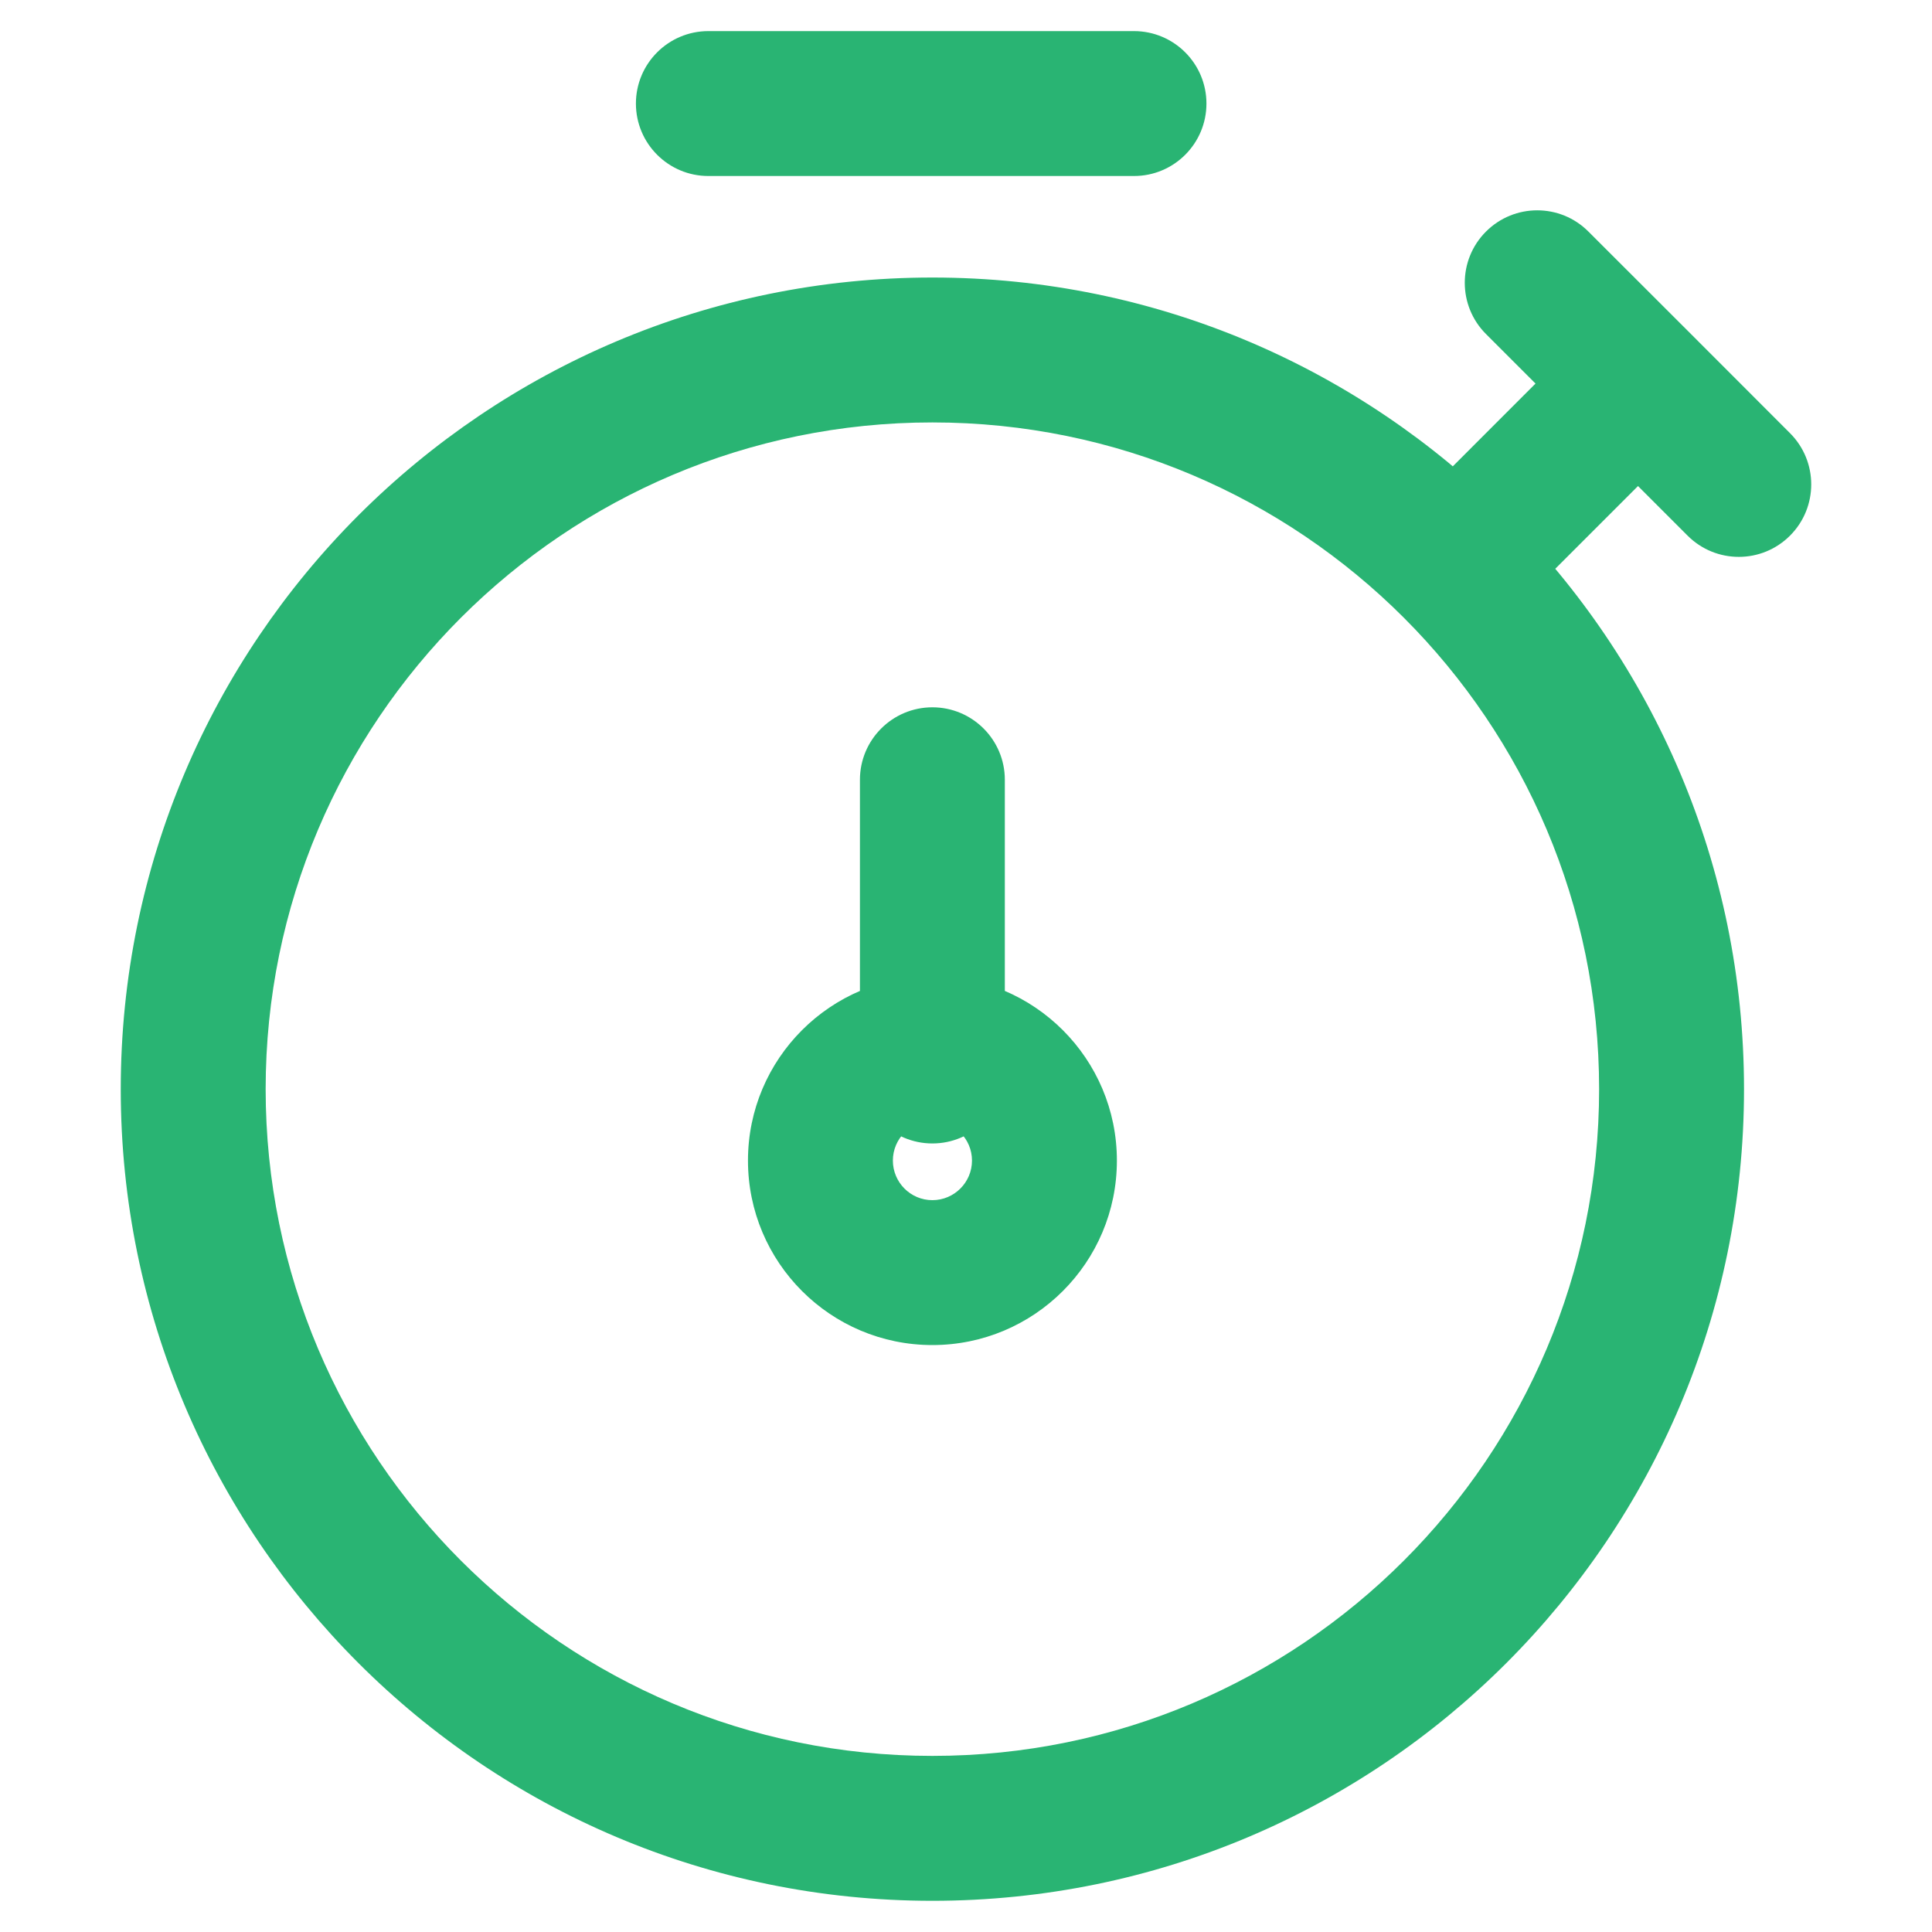 <svg width="20" height="20" viewBox="0 0 20 20" fill="none" xmlns="http://www.w3.org/2000/svg"><path d="M16.443 2.397C16.151 2.104 15.676 2.104 15.383 2.397C15.09 2.69 15.09 3.165 15.383 3.458L16.443 2.397ZM17.47 5.545C17.763 5.838 18.237 5.838 18.53 5.545C18.823 5.252 18.823 4.777 18.53 4.484L17.47 5.545ZM10.402 8.072C10.402 7.658 10.066 7.322 9.652 7.322C9.238 7.322 8.902 7.658 8.902 8.072H10.402ZM8.902 11.087C8.902 11.501 9.238 11.837 9.652 11.837C10.066 11.837 10.402 11.501 10.402 11.087H8.902ZM7.333 0.322C6.919 0.322 6.583 0.658 6.583 1.072C6.583 1.486 6.919 1.822 7.333 1.822V0.322ZM11.739 1.822C12.153 1.822 12.489 1.486 12.489 1.072C12.489 0.658 12.153 0.322 11.739 0.322V1.822ZM14.687 5.18C14.394 5.473 14.394 5.947 14.687 6.24C14.98 6.533 15.455 6.533 15.748 6.24L14.687 5.18ZM16.956 3.971L17.487 3.44L16.956 3.971ZM8.902 8.072V11.087H10.402V8.072H8.902ZM7.333 1.822H11.739V0.322H7.333V1.822ZM15.748 6.24L17.487 4.501L16.426 3.44L14.687 5.18L15.748 6.24ZM16.554 11.275C16.554 15.087 13.464 18.177 9.652 18.177V19.677C14.293 19.677 18.054 15.916 18.054 11.275H16.554ZM9.652 18.177C5.84 18.177 2.75 15.087 2.75 11.275H1.25C1.25 15.916 5.012 19.677 9.652 19.677V18.177ZM2.75 11.275C2.75 7.463 5.84 4.373 9.652 4.373V2.873C5.012 2.873 1.25 6.635 1.25 11.275H2.75ZM9.652 4.373C13.464 4.373 16.554 7.463 16.554 11.275H18.054C18.054 6.635 14.293 2.873 9.652 2.873V4.373ZM10.062 12.014C10.062 12.24 9.878 12.424 9.652 12.424V13.924C10.707 13.924 11.562 13.069 11.562 12.014H10.062ZM9.652 12.424C9.426 12.424 9.243 12.24 9.243 12.014H7.743C7.743 13.069 8.598 13.924 9.652 13.924V12.424ZM9.243 12.014C9.243 11.788 9.426 11.605 9.652 11.605V10.105C8.598 10.105 7.743 10.96 7.743 12.014H9.243ZM9.652 11.605C9.878 11.605 10.062 11.788 10.062 12.014H11.562C11.562 10.96 10.707 10.105 9.652 10.105V11.605ZM15.383 3.458L16.426 4.501L17.487 3.44L16.443 2.397L15.383 3.458ZM16.426 4.501L17.47 5.545L18.53 4.484L17.487 3.44L16.426 4.501Z" fill="#29B473"></path></svg>
